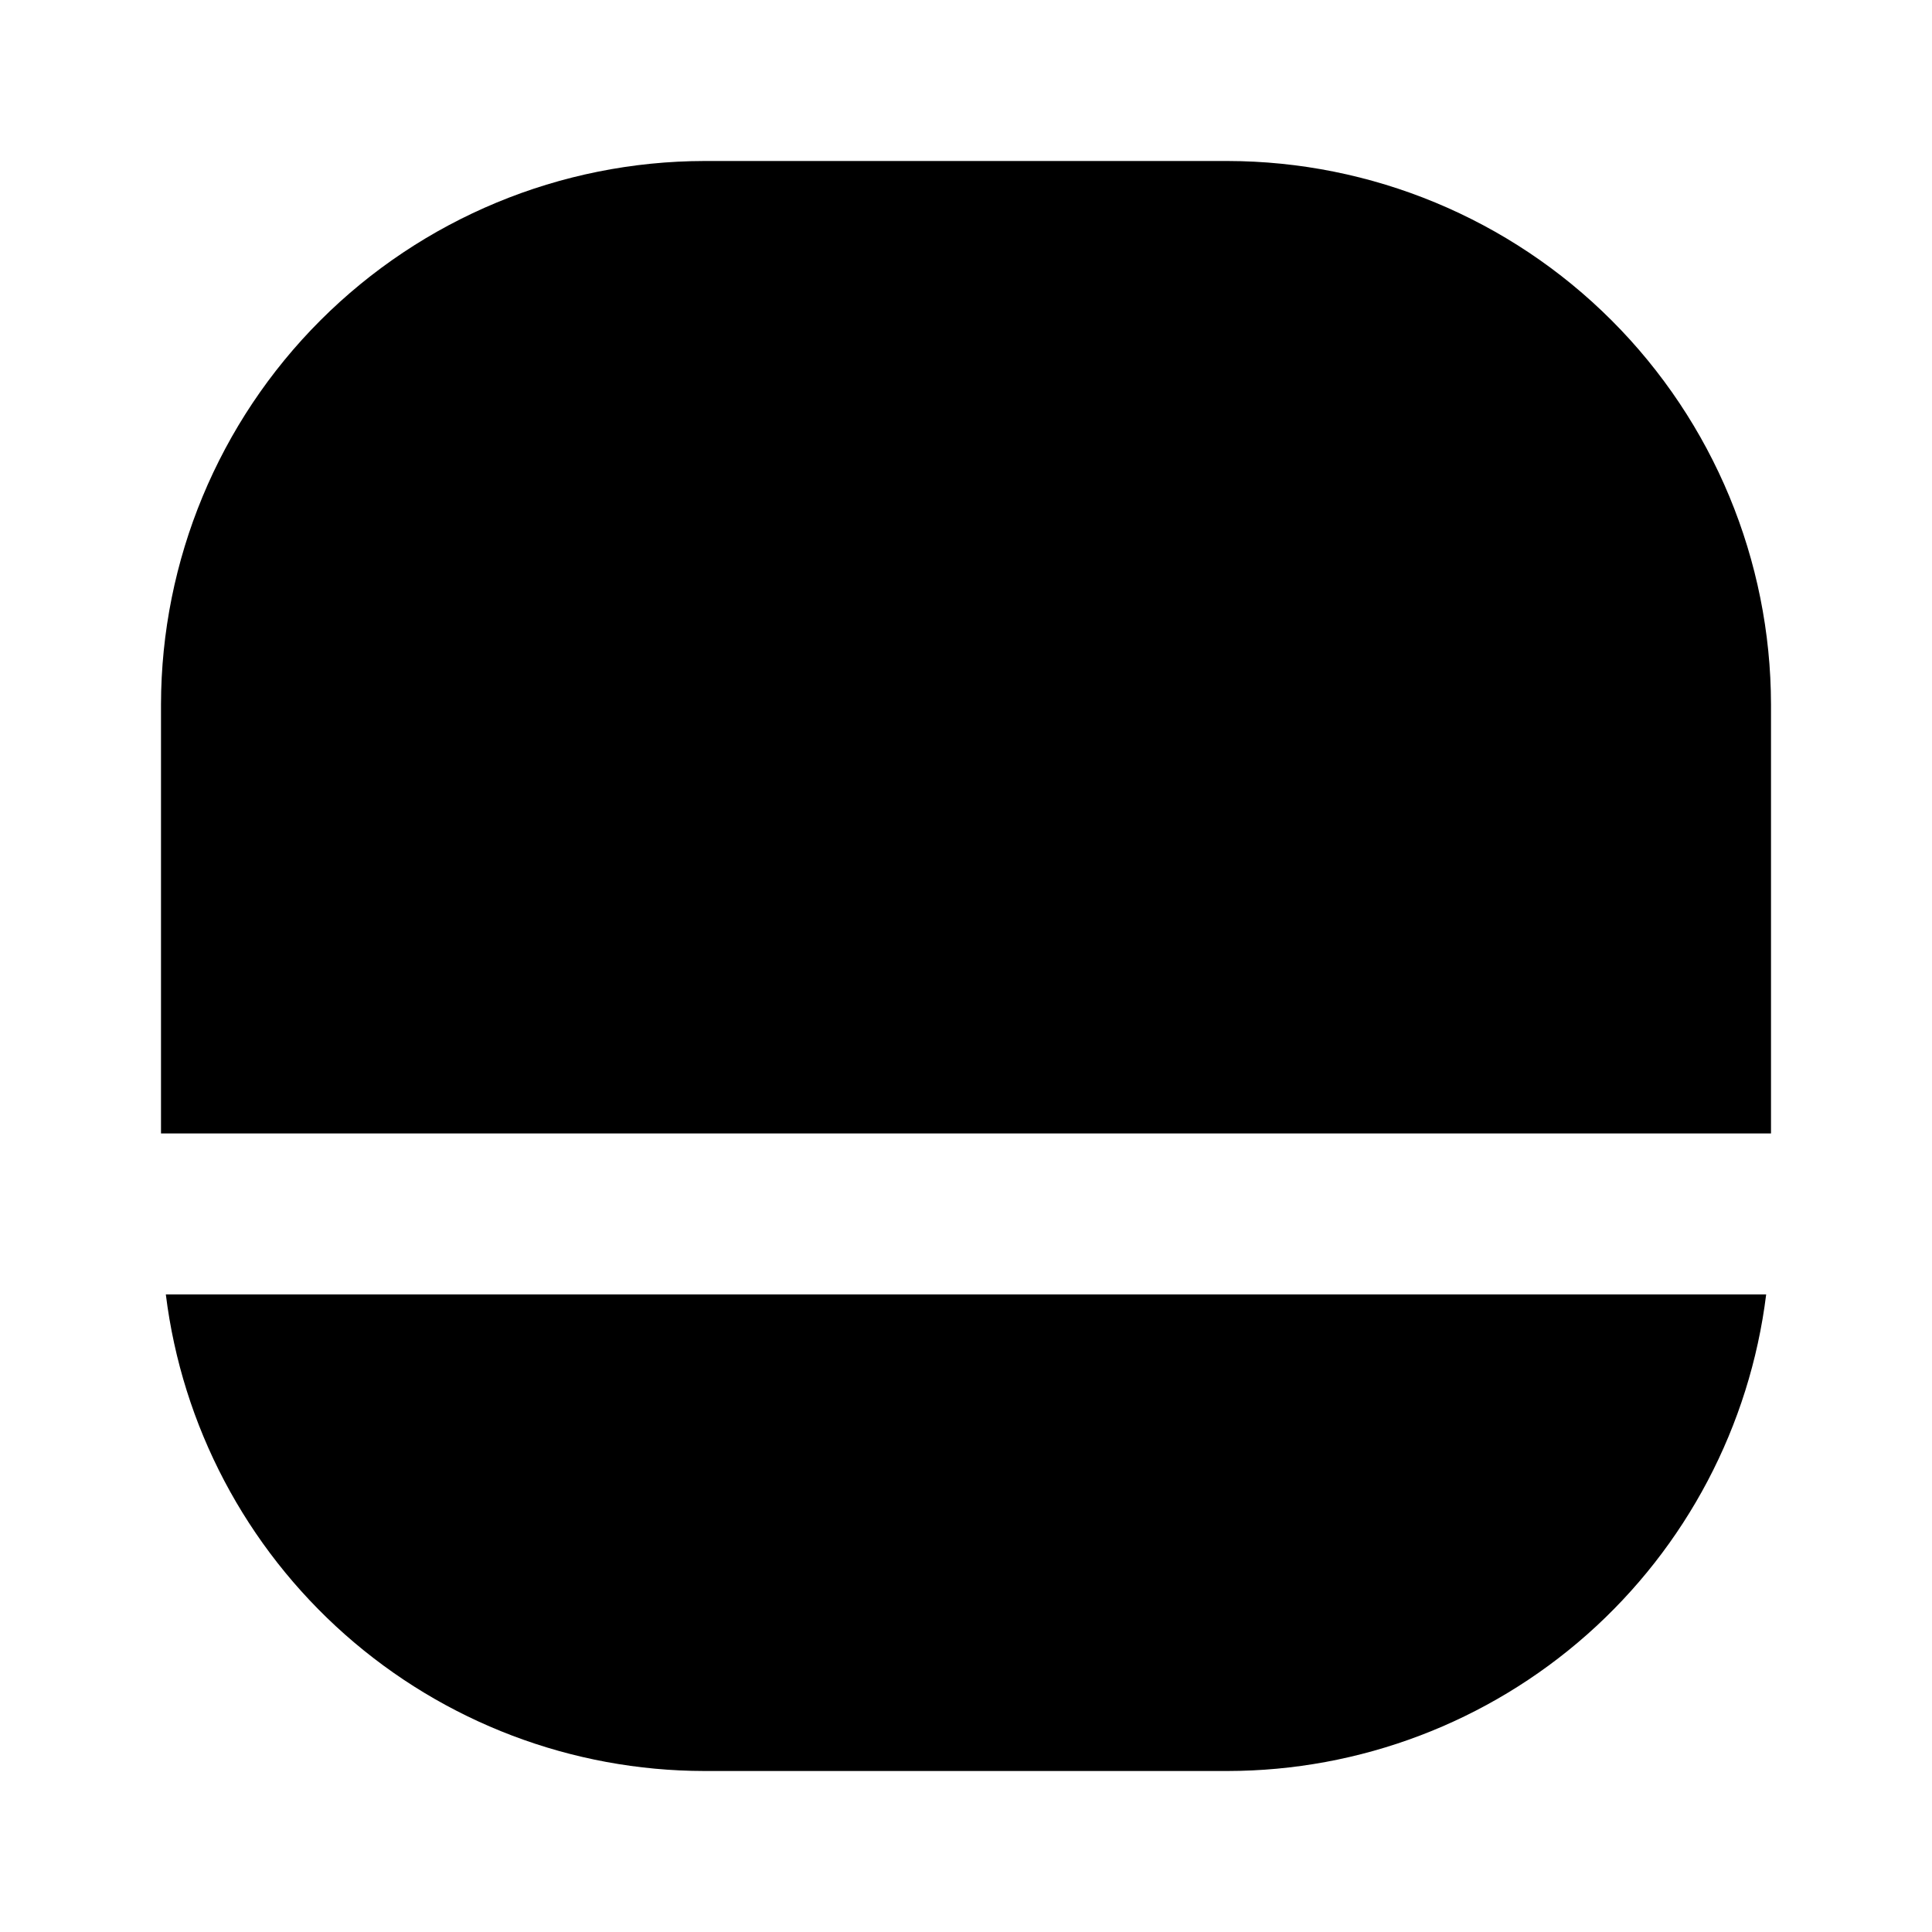 <svg width="24" height="24" viewBox="0 0 24 24" fill="none" xmlns="http://www.w3.org/2000/svg">
<path d="M21.94 16.08C21.738 17.713 20.946 19.215 19.715 20.305C18.483 21.395 16.895 21.998 15.25 22H8.75C7.105 21.998 5.518 21.395 4.286 20.305C3.054 19.215 2.262 17.713 2.06 16.08H21.94Z" fill="black"/>
<path d="M22 8.75V14.08H2V8.75C2.003 6.961 2.715 5.245 3.98 3.98C5.245 2.715 6.961 2.003 8.75 2H15.25C17.039 2.003 18.755 2.715 20.02 3.98C21.285 5.245 21.997 6.961 22 8.75Z" fill="black"/>
</svg>
